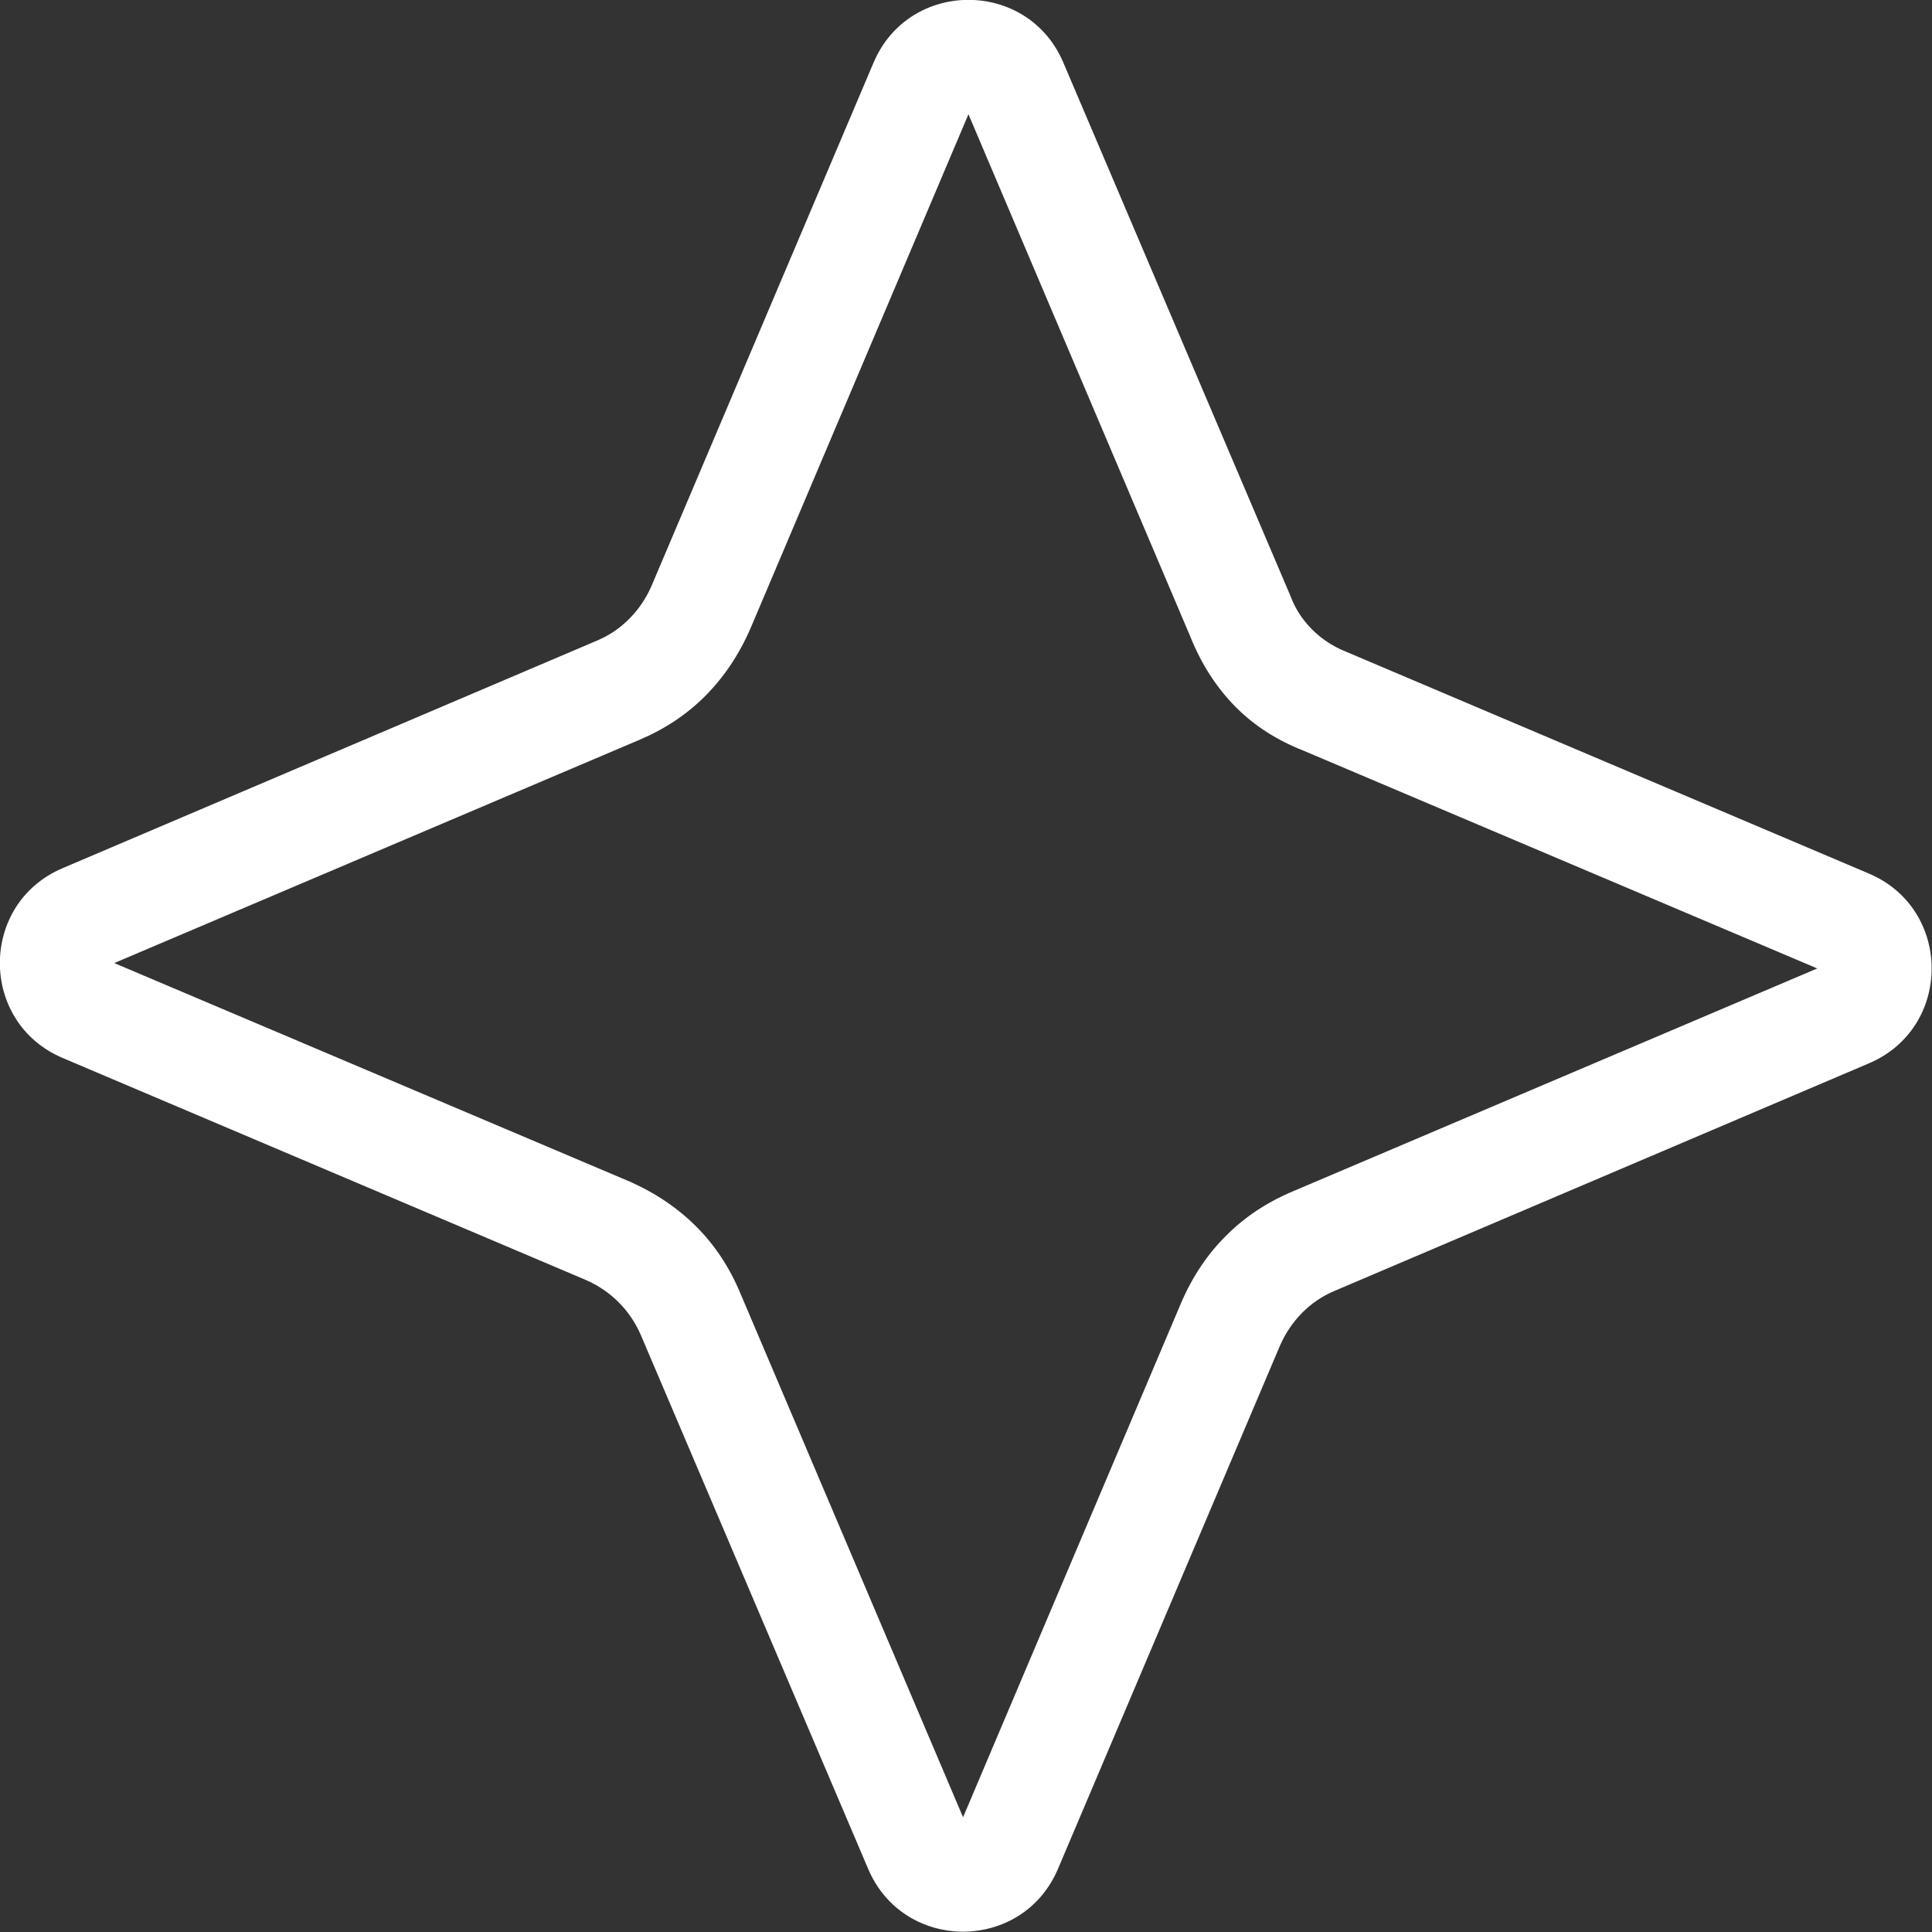 <svg width="35.849" height="35.849" viewBox="0 0 35.849 35.849" fill="none" xmlns="http://www.w3.org/2000/svg" xmlns:xlink="http://www.w3.org/1999/xlink">
	<rect x="0" y="0" width="35.849" height="35.849" fill="#333333" stroke="none"/>
	<desc>
			Created with Pixso.
	</desc>
	<defs/>
	<path id="Vector" d="M23.95 11.07L19.73 1.16C19.07 -0.39 16.87 -0.39 16.21 1.16L12.09 10.87C11.89 11.33 11.53 11.7 11.07 11.89L1.16 16.11C-0.39 16.77 -0.39 18.97 1.16 19.63L10.87 23.75C11.33 23.95 11.69 24.31 11.89 24.77L16.11 34.68C16.77 36.23 18.97 36.23 19.63 34.68L23.75 24.97C23.95 24.51 24.31 24.14 24.77 23.95L34.68 19.73C36.23 19.07 36.23 16.87 34.68 16.21L24.97 12.09C24.47 11.89 24.11 11.5 23.95 11.07ZM22.09 11.82L17.97 2.12L13.93 11.65Q13.61 12.39 13.08 12.92Q12.57 13.43 11.86 13.73L2.12 17.87L11.65 21.91Q12.39 22.23 12.92 22.76Q13.43 23.27 13.73 23.98L17.87 33.72L21.91 24.19Q22.23 23.44 22.76 22.92Q23.27 22.41 23.98 22.11L33.72 17.97L24.19 13.93Q23.45 13.64 22.94 13.13Q22.4 12.59 22.09 11.82Z" fill="#FFFFFF" fill-opacity="1" fill-rule="evenodd"/>
</svg>
